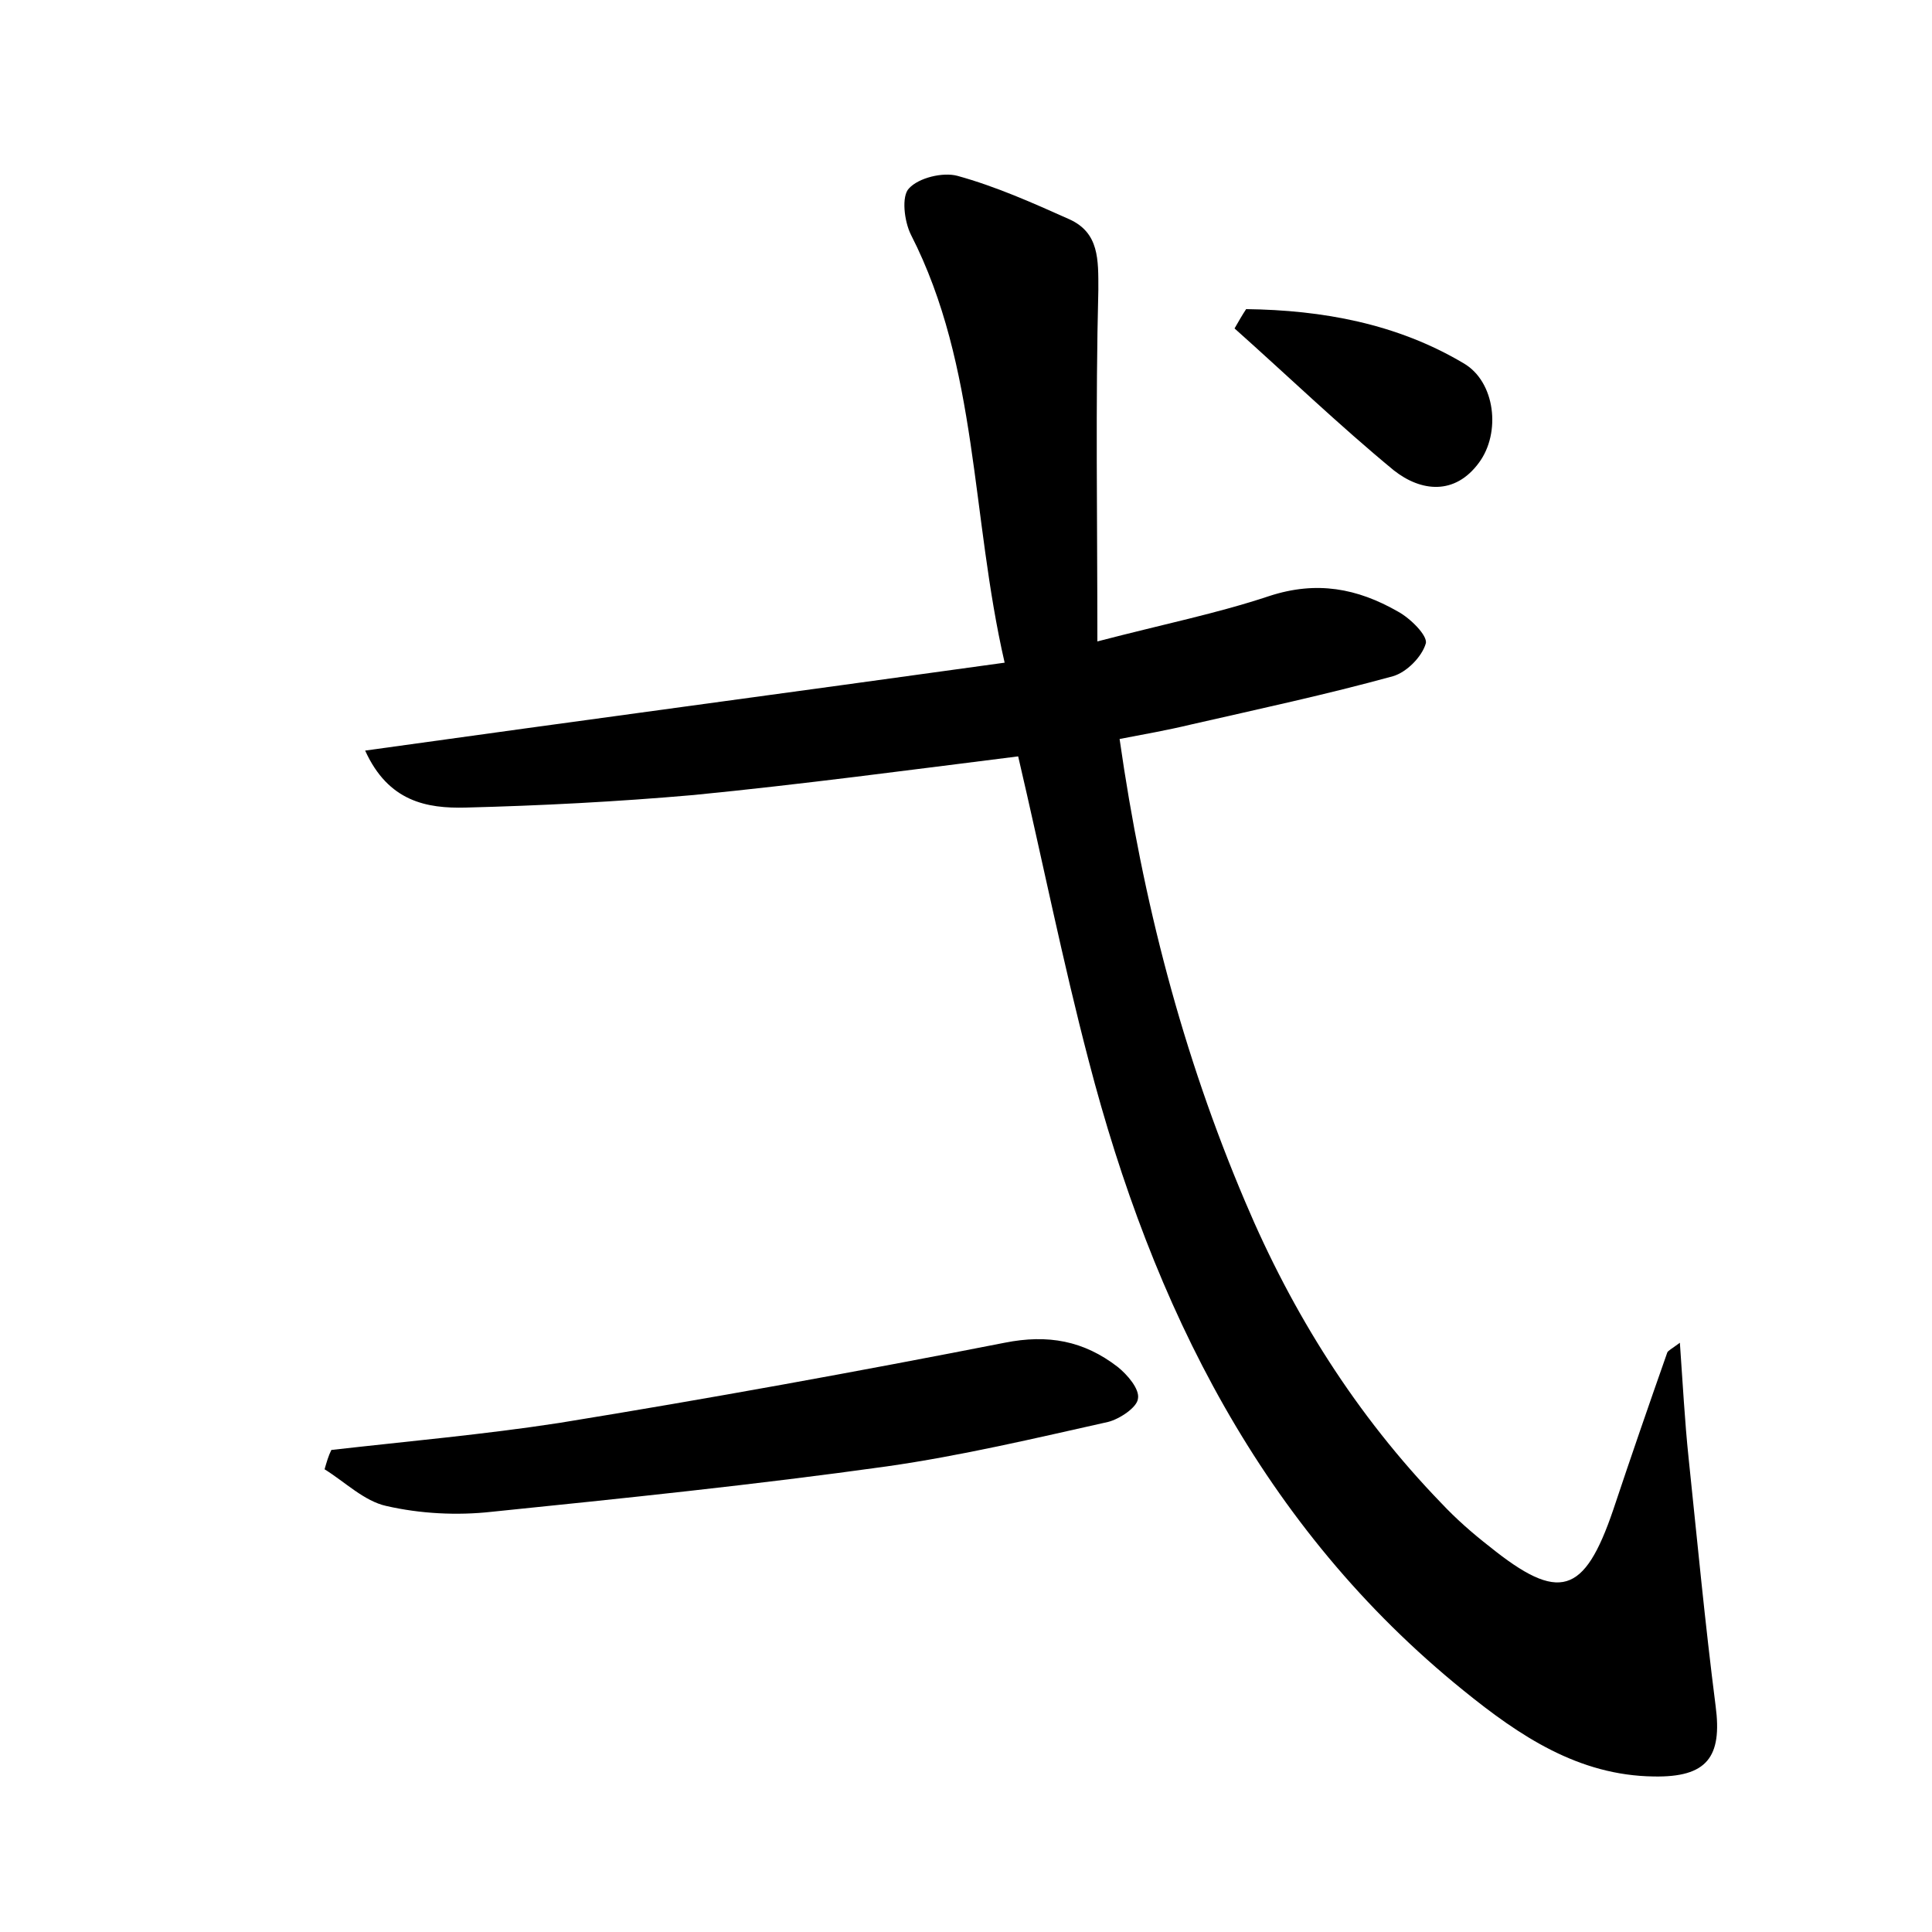 <?xml version="1.0" encoding="utf-8"?>
<!-- Generator: Adobe Illustrator 22.0.0, SVG Export Plug-In . SVG Version: 6.00 Build 0)  -->
<svg version="1.1" id="图层_1" xmlns="http://www.w3.org/2000/svg" xmlns:xlink="http://www.w3.org/1999/xlink" x="0px" y="0px"
	 viewBox="0 0 200 200" style="enable-background:new 0 0 200 200;" xml:space="preserve">
<style type="text/css">
	.st0{fill:#FFFFFF;}
</style>
<g>
	
	<path d="M115.9,76.5c2.4,16.8,6.5,32.6,13,47.9c4.9,11.6,11.5,22.1,20.3,31.2c1.5,1.6,3.2,3.1,5,4.5c7.2,5.8,9.8,5,12.8-3.8
		c1.8-5.4,3.7-10.9,5.6-16.3c0.1-0.2,0.5-0.4,1.3-1c0.3,4.2,0.5,8.1,0.9,11.9c0.9,8.6,1.7,17.1,2.8,25.7c0.7,5.3-0.9,7.4-6.4,7.3
		c-7.8-0.1-13.9-4.2-19.7-8.9c-20.9-16.9-32.2-39.8-38.8-65.2c-2.7-10.3-4.8-20.8-7.3-31.5c-11.2,1.4-22.4,2.9-33.6,4
		C63.8,83,56,83.4,48.2,83.6c-4,0.1-8-0.6-10.4-5.9c22.2-3.1,43.9-6,66.2-9.1c-3.5-15.2-2.7-30.6-9.7-44.3c-0.7-1.4-1-4-0.2-4.8
		c1-1.1,3.5-1.7,5-1.3c4,1.1,7.8,2.8,11.6,4.5c3.1,1.4,3,4.2,3,7.3c-0.3,11.8-0.1,23.5-0.1,36.4c6.9-1.8,12.4-2.9,17.8-4.7
		c4.9-1.6,9.1-0.8,13.3,1.6c1.3,0.7,3.1,2.5,2.9,3.3c-0.4,1.4-2,3-3.4,3.4c-6.9,1.9-13.9,3.4-20.9,5C120.8,75.6,118.5,76,115.9,76.5
		z"/>
	<path d="M34.3,150.1c7.9-0.9,15.8-1.6,23.6-2.8c15.4-2.5,30.8-5.3,46.1-8.3c4.5-0.9,8.2-0.2,11.7,2.5c1,0.8,2.3,2.3,2.1,3.3
		c-0.1,0.9-1.9,2.1-3.1,2.4c-7.6,1.7-15.2,3.5-22.9,4.6c-13.6,1.9-27.2,3.3-40.9,4.7c-3.6,0.4-7.4,0.2-10.9-0.6
		c-2.3-0.5-4.3-2.5-6.4-3.8C33.8,151.4,34,150.7,34.3,150.1z"/>
	<path d="M129,32c7.9,0.1,15.6,1.5,22.5,5.6c3.3,1.9,3.9,7.2,1.6,10.3c-2.5,3.4-6,3-8.8,0.8c-5.7-4.7-11-9.8-16.5-14.7
		C128.2,33.3,128.6,32.6,129,32z"/>
</g>
</svg>
